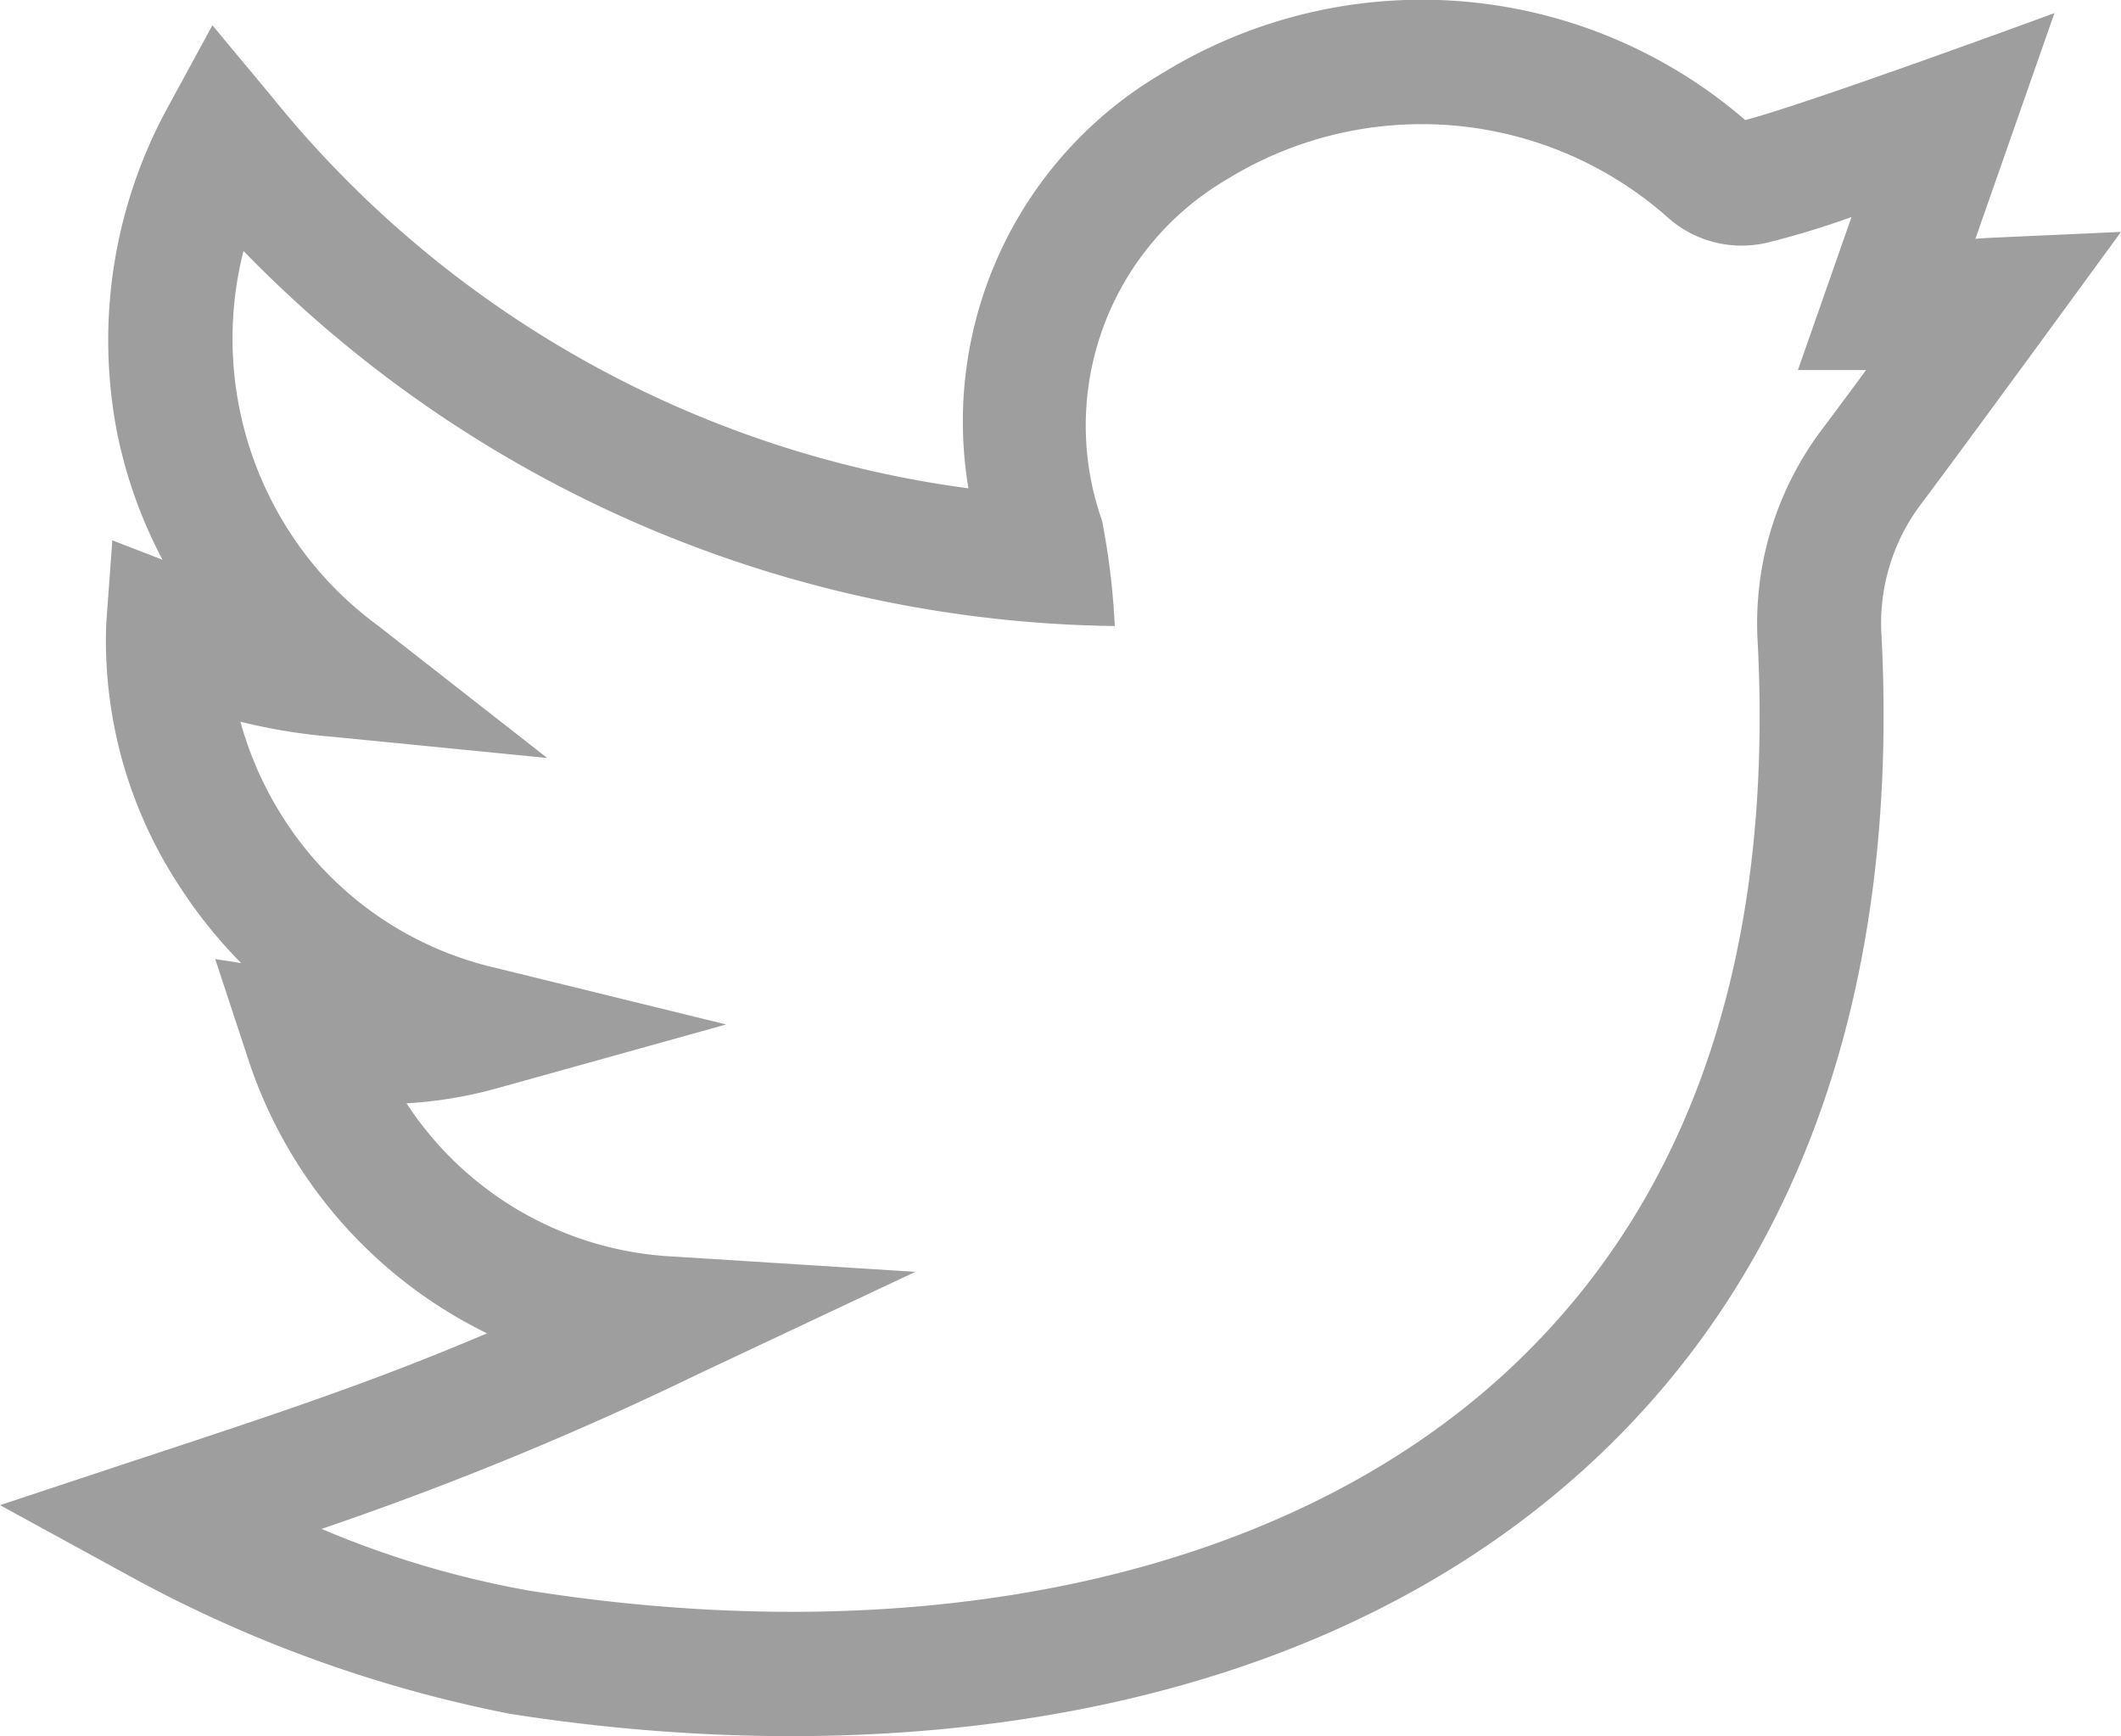 <svg xmlns="http://www.w3.org/2000/svg" width="41.941" height="34.327" viewBox="0 0 41.941 34.327">
  <path id="twitter" d="M41.941,4.585c-2.638.122-2.581.112-2.879.137L40.625.259s-4.877,1.794-6.114,2.115a9.785,9.785,0,0,0-11.525-.927A7.982,7.982,0,0,0,19.15,9.655,21.289,21.289,0,0,1,5.358,1.89L4.2.5,3.336,2.088A9.6,9.6,0,0,0,2.314,8.547a9.28,9.28,0,0,0,.9,2.521l-.993-.385L2.1,12.343A8.849,8.849,0,0,0,3.6,17.6a9.354,9.354,0,0,0,1.169,1.442l-.513-.079.626,1.9a9.238,9.238,0,0,0,4.749,5.5c-2.215.94-4,1.539-6.944,2.507L0,29.76l2.485,1.359a26.083,26.083,0,0,0,7.6,2.767c7.353,1.153,15.632.214,21.206-4.806,4.694-4.228,6.235-10.242,5.915-16.5a3.91,3.91,0,0,1,.731-2.546C38.981,8.644,41.935,4.594,41.941,4.585ZM35.975,8.562A6.368,6.368,0,0,0,34.757,12.7c.323,6.313-1.395,11.209-5.106,14.551-4.335,3.9-11.327,5.437-19.182,4.2a19.023,19.023,0,0,1-4.11-1.221,65.169,65.169,0,0,0,7.444-3.06L18.1,25.147l-4.739-.3a6.7,6.7,0,0,1-5.322-3.032,8.5,8.5,0,0,0,1.8-.3l4.52-1.259L9.8,19.137a6.788,6.788,0,0,1-4.146-2.884,6.952,6.952,0,0,1-.9-1.983,11.377,11.377,0,0,0,1.849.3l4.218.417L7.481,12.375A7.035,7.035,0,0,1,4.815,4.962a24.449,24.449,0,0,0,17.229,7.416,14.551,14.551,0,0,0-.252-2.084,5.642,5.642,0,0,1,2.48-6.754,7.34,7.34,0,0,1,8.659.717,2.2,2.2,0,0,0,2.018.54,16.983,16.983,0,0,0,1.663-.506l-1.06,3.026H36.9C36.649,7.66,36.343,8.07,35.975,8.562Zm0,0" transform="translate(0 0)" fill="#9e9e9e"/>
</svg>
